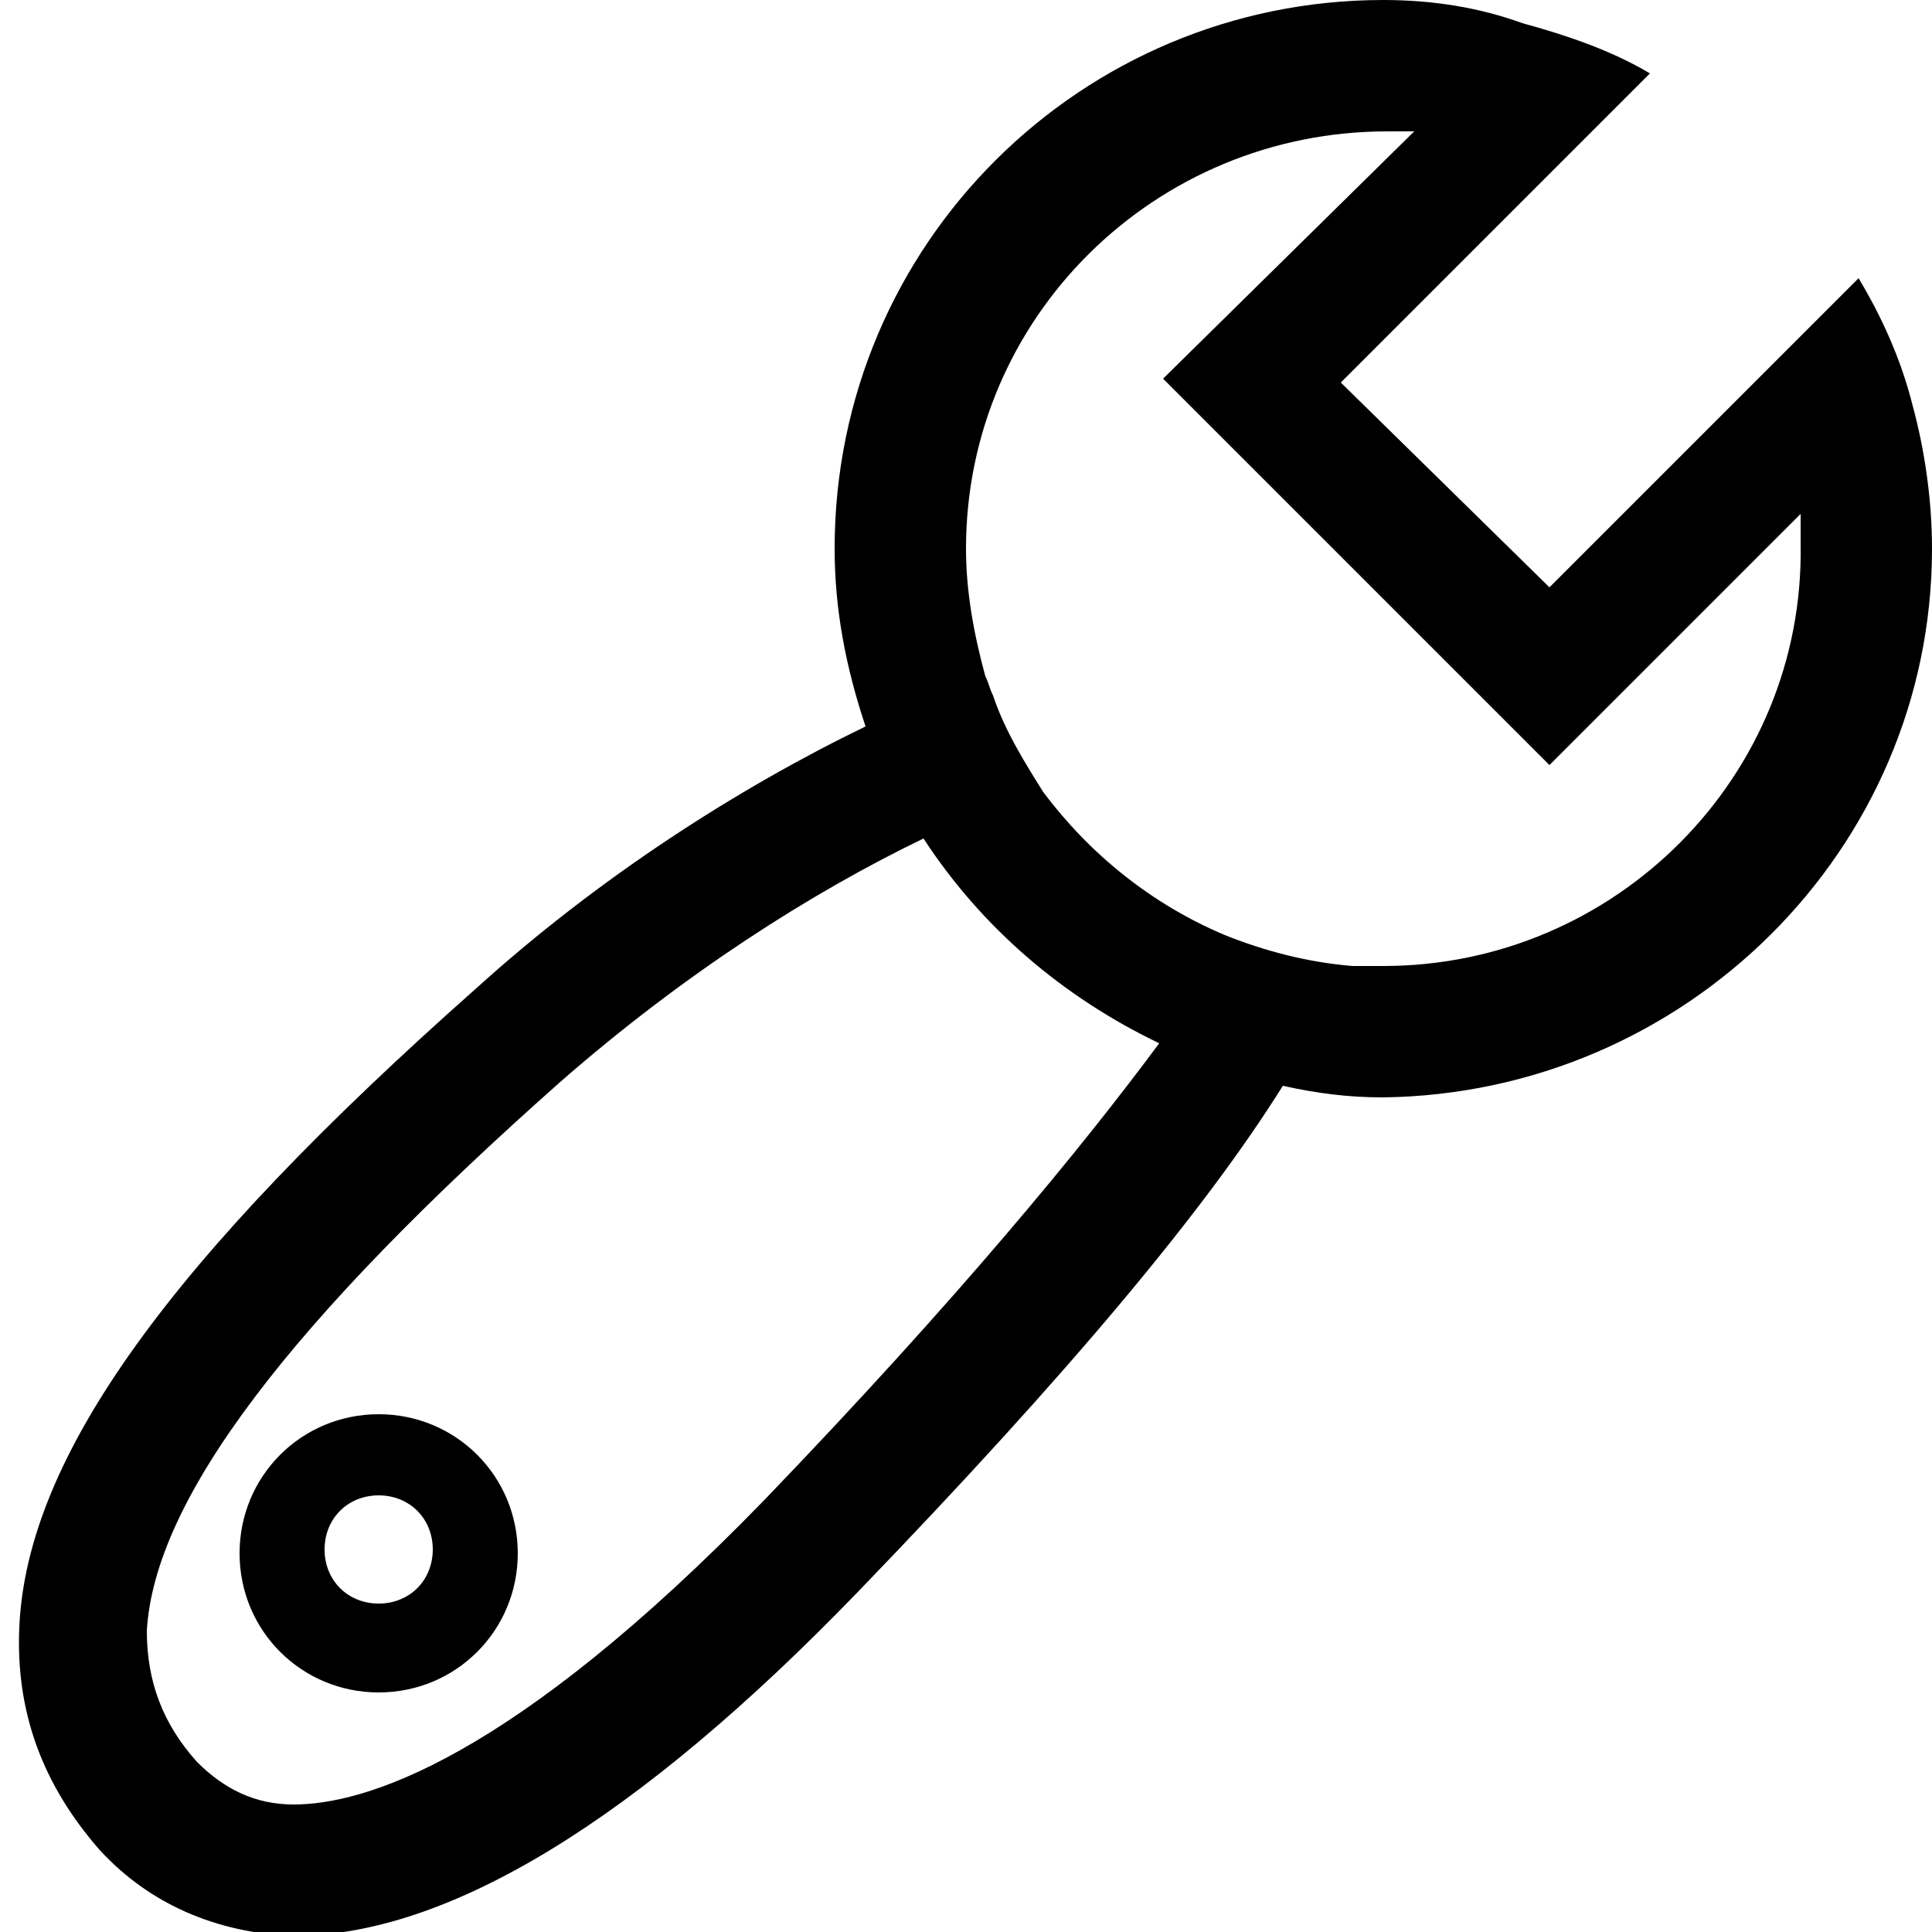 <?xml version="1.0" encoding="utf-8"?>
<!-- Generator: Adobe Illustrator 21.0.2, SVG Export Plug-In . SVG Version: 6.00 Build 0)  -->
<svg version="1.1" id="Livello_1" xmlns="http://www.w3.org/2000/svg" xmlns:xlink="http://www.w3.org/1999/xlink" x="0px" y="0px"
	 viewBox="0 0 50 50" style="enable-background:new 0 0 50 50;" xml:space="preserve">
<g>
	<path d="M9.8,36.6c-2,0-3.6,1.6-3.6,3.6c0,2,1.6,3.6,3.6,3.6s3.6-1.6,3.6-3.6C13.4,38.2,11.8,36.6,9.8,36.6z M9.8,41.5
		c-0.8,0-1.4-0.6-1.4-1.4c0-0.8,0.6-1.4,1.4-1.4c0.8,0,1.4,0.6,1.4,1.4C11.2,40.9,10.6,41.5,9.8,41.5z"/>
	<path d="M49.5,10.5c-0.3-1.2-0.8-2.3-1.4-3.3l-2.5,2.5l-5.5,5.5l-5.4-5.3l5.5-5.5l2.5-2.5c-1-0.6-2.2-1-3.3-1.3
		C38.3,0.2,37.1,0,35.8,0C28,0,21.6,6.3,21.6,14.2c0,1.6,0.3,3.1,0.8,4.6c-3.3,1.6-6.9,3.9-10.1,6.8c-7.9,7-11.6,12.1-11.8,16.5
		c-0.1,2.2,0.6,4.1,2.1,5.8c1.3,1.4,3,2.1,4.9,2.2c0,0,0.1,0,0.1,0c4,0,8.9-3,14.6-8.9c5.5-5.7,9-9.9,11-13.1
		c0.9,0.2,1.7,0.3,2.6,0.3C43.6,28.3,50,22,50,14.2C50,12.9,49.8,11.6,49.5,10.5z M19.8,38.8c-6.6,6.8-10.4,7.9-12.2,7.9
		c0,0,0,0,0,0c-1,0-1.8-0.4-2.5-1.1c-0.9-1-1.3-2.1-1.3-3.4c0.2-3.4,3.7-8,10.7-14.2c3.2-2.8,6.5-4.9,9.4-6.3
		c1.5,2.3,3.6,4.1,6.1,5.3C28,29.7,24.8,33.6,19.8,38.8z M35.8,25c-0.3,0-0.5,0-0.8,0c-1.2-0.1-2.3-0.4-3.3-0.8
		c-1.9-0.8-3.5-2.1-4.7-3.7c-0.5-0.8-1-1.6-1.3-2.5c-0.1-0.2-0.1-0.3-0.2-0.5c-0.3-1.1-0.5-2.2-0.5-3.3c0-6,4.9-10.8,10.9-10.8
		c0.3,0,0.5,0,0.7,0l-6.5,6.4l10,10l6.5-6.5c0,0.3,0,0.6,0,0.8C46.7,20.1,41.8,25,35.8,25z"/>
</g>
</svg>
